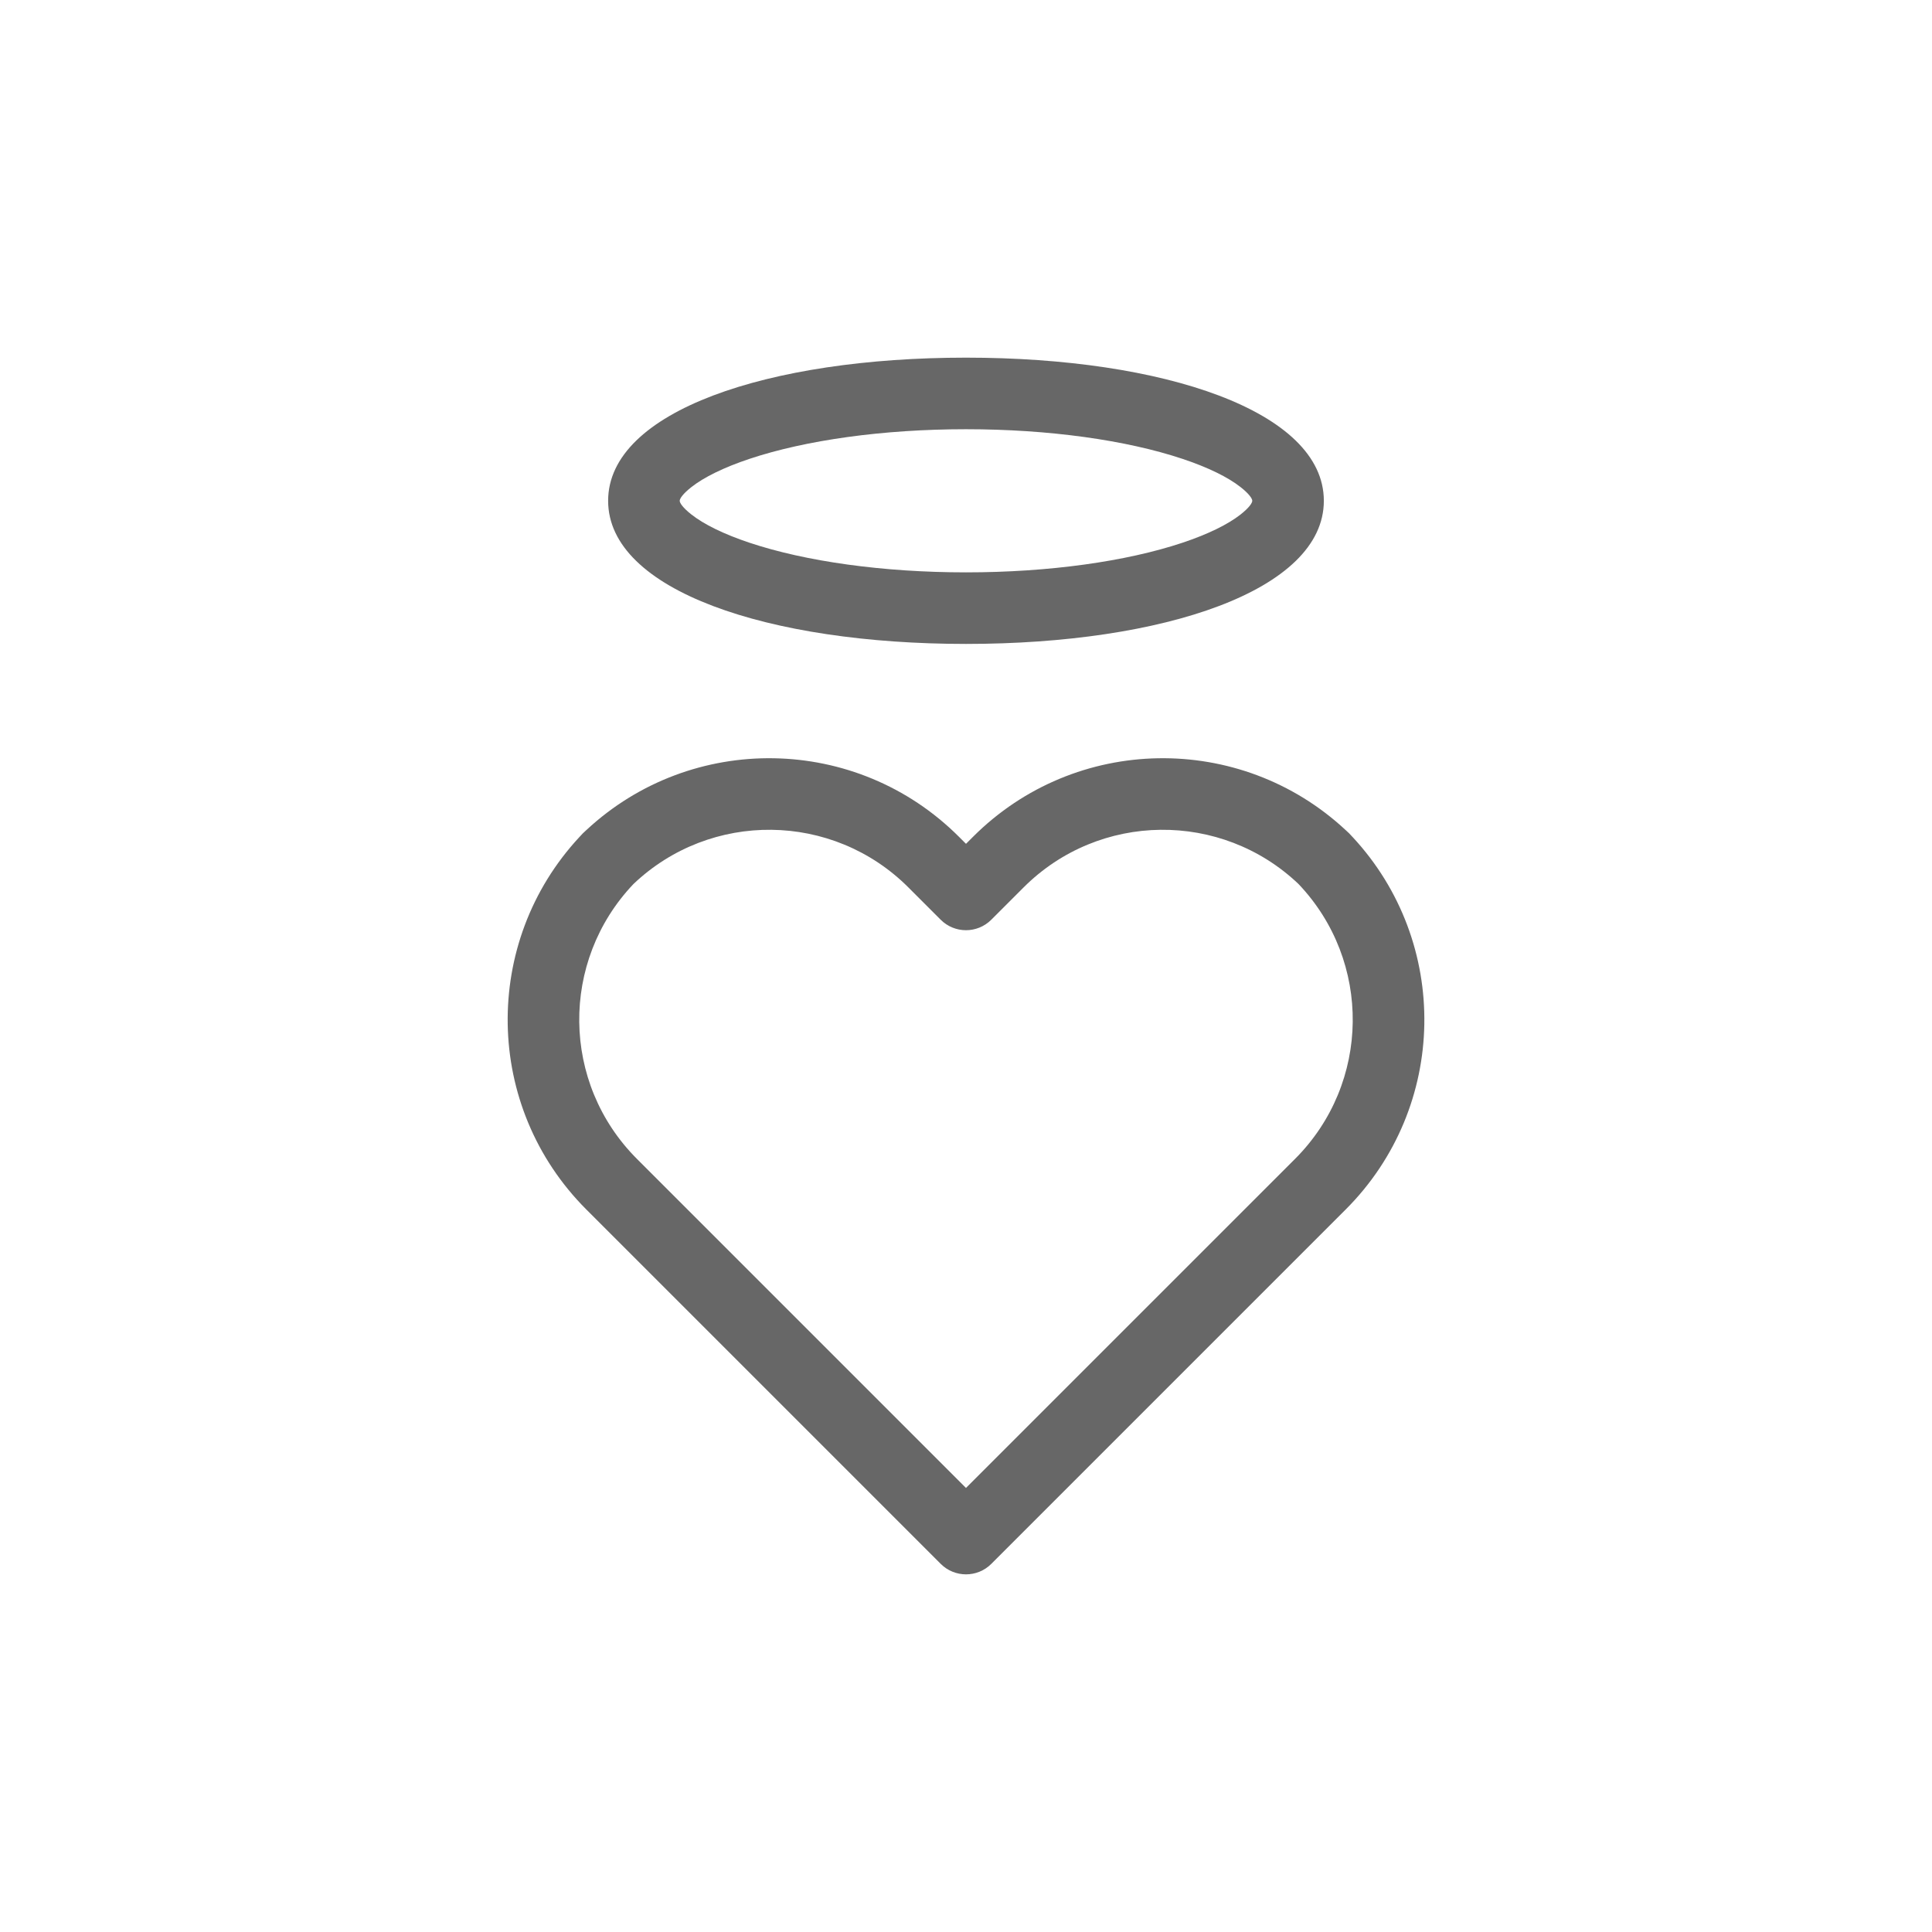 <?xml version="1.0" encoding="UTF-8"?>
<svg width="752pt" height="752pt" version="1.1" viewBox="0 0 752 752" xmlns="http://www.w3.org/2000/svg">
 <defs>
  <clipPath id="a">
   <path d="m197 139.21h358v473.58h-358z"/>
  </clipPath>
 </defs>
 <g clip-path="url(#a)">
  <path d="m526.46 325.79c-0.441-0.473-0.887-0.945-1.336-1.414-0.453-0.465-0.906-0.93-1.367-1.391l2.754 2.754c-0.461-0.461-0.922-0.914-1.387-1.363-0.469-0.453-0.941-0.898-1.418-1.34-40.988-38.09-105.11-37.199-144.99 2.691l-2.719 2.715-2.715-2.715c-39.887-39.891-104.01-40.781-144.99-2.691-0.477 0.441-0.949 0.887-1.418 1.34-0.465 0.449-0.93 0.902-1.387 1.363l2.754-2.754c-0.461 0.461-0.918 0.926-1.367 1.391-0.449 0.469-0.898 0.941-1.34 1.414-38.109 41.004-37.234 105.07 2.691 144.99l137.93 137.93c5.438 5.441 14.258 5.441 19.699 0l137.93-137.93c39.926-39.926 40.801-103.99 2.688-144.99zm-172.88 19.633 12.566 12.566c5.438 5.441 14.258 5.441 19.699 0l12.566-12.566c29.469-29.469 76.977-29.914 107.01-1.344 28.59 30.051 28.156 77.5-1.348 107.01l-128.08 128.07-128.07-128.07c-29.504-29.508-29.941-76.957-1.348-107.01 30.031-28.57 77.539-28.125 107.01 1.344zm22.414-94.785c76.891 0 139.29-20.797 139.29-55.715 0-34.914-62.398-55.715-139.29-55.715s-139.29 20.801-139.29 55.715c0 34.918 62.395 55.715 139.29 55.715zm0-27.855c-32.285 0-62.402-4.246-84.238-11.523-10.02-3.344-17.77-7.168-22.648-11.012-3.418-2.691-4.543-4.527-4.543-5.324s1.125-2.633 4.543-5.324c4.879-3.844 12.629-7.668 22.648-11.008 21.836-7.277 51.953-11.523 84.238-11.523 32.289 0 62.406 4.246 84.238 11.523 10.02 3.34 17.773 7.164 22.648 11.008 3.418 2.691 4.547 4.527 4.547 5.324s-1.129 2.633-4.547 5.324c-4.875 3.844-12.629 7.668-22.648 11.012-21.832 7.277-51.949 11.523-84.238 11.523z" fill="#676767" fill-rule="evenodd"/>
 </g>
</svg>
